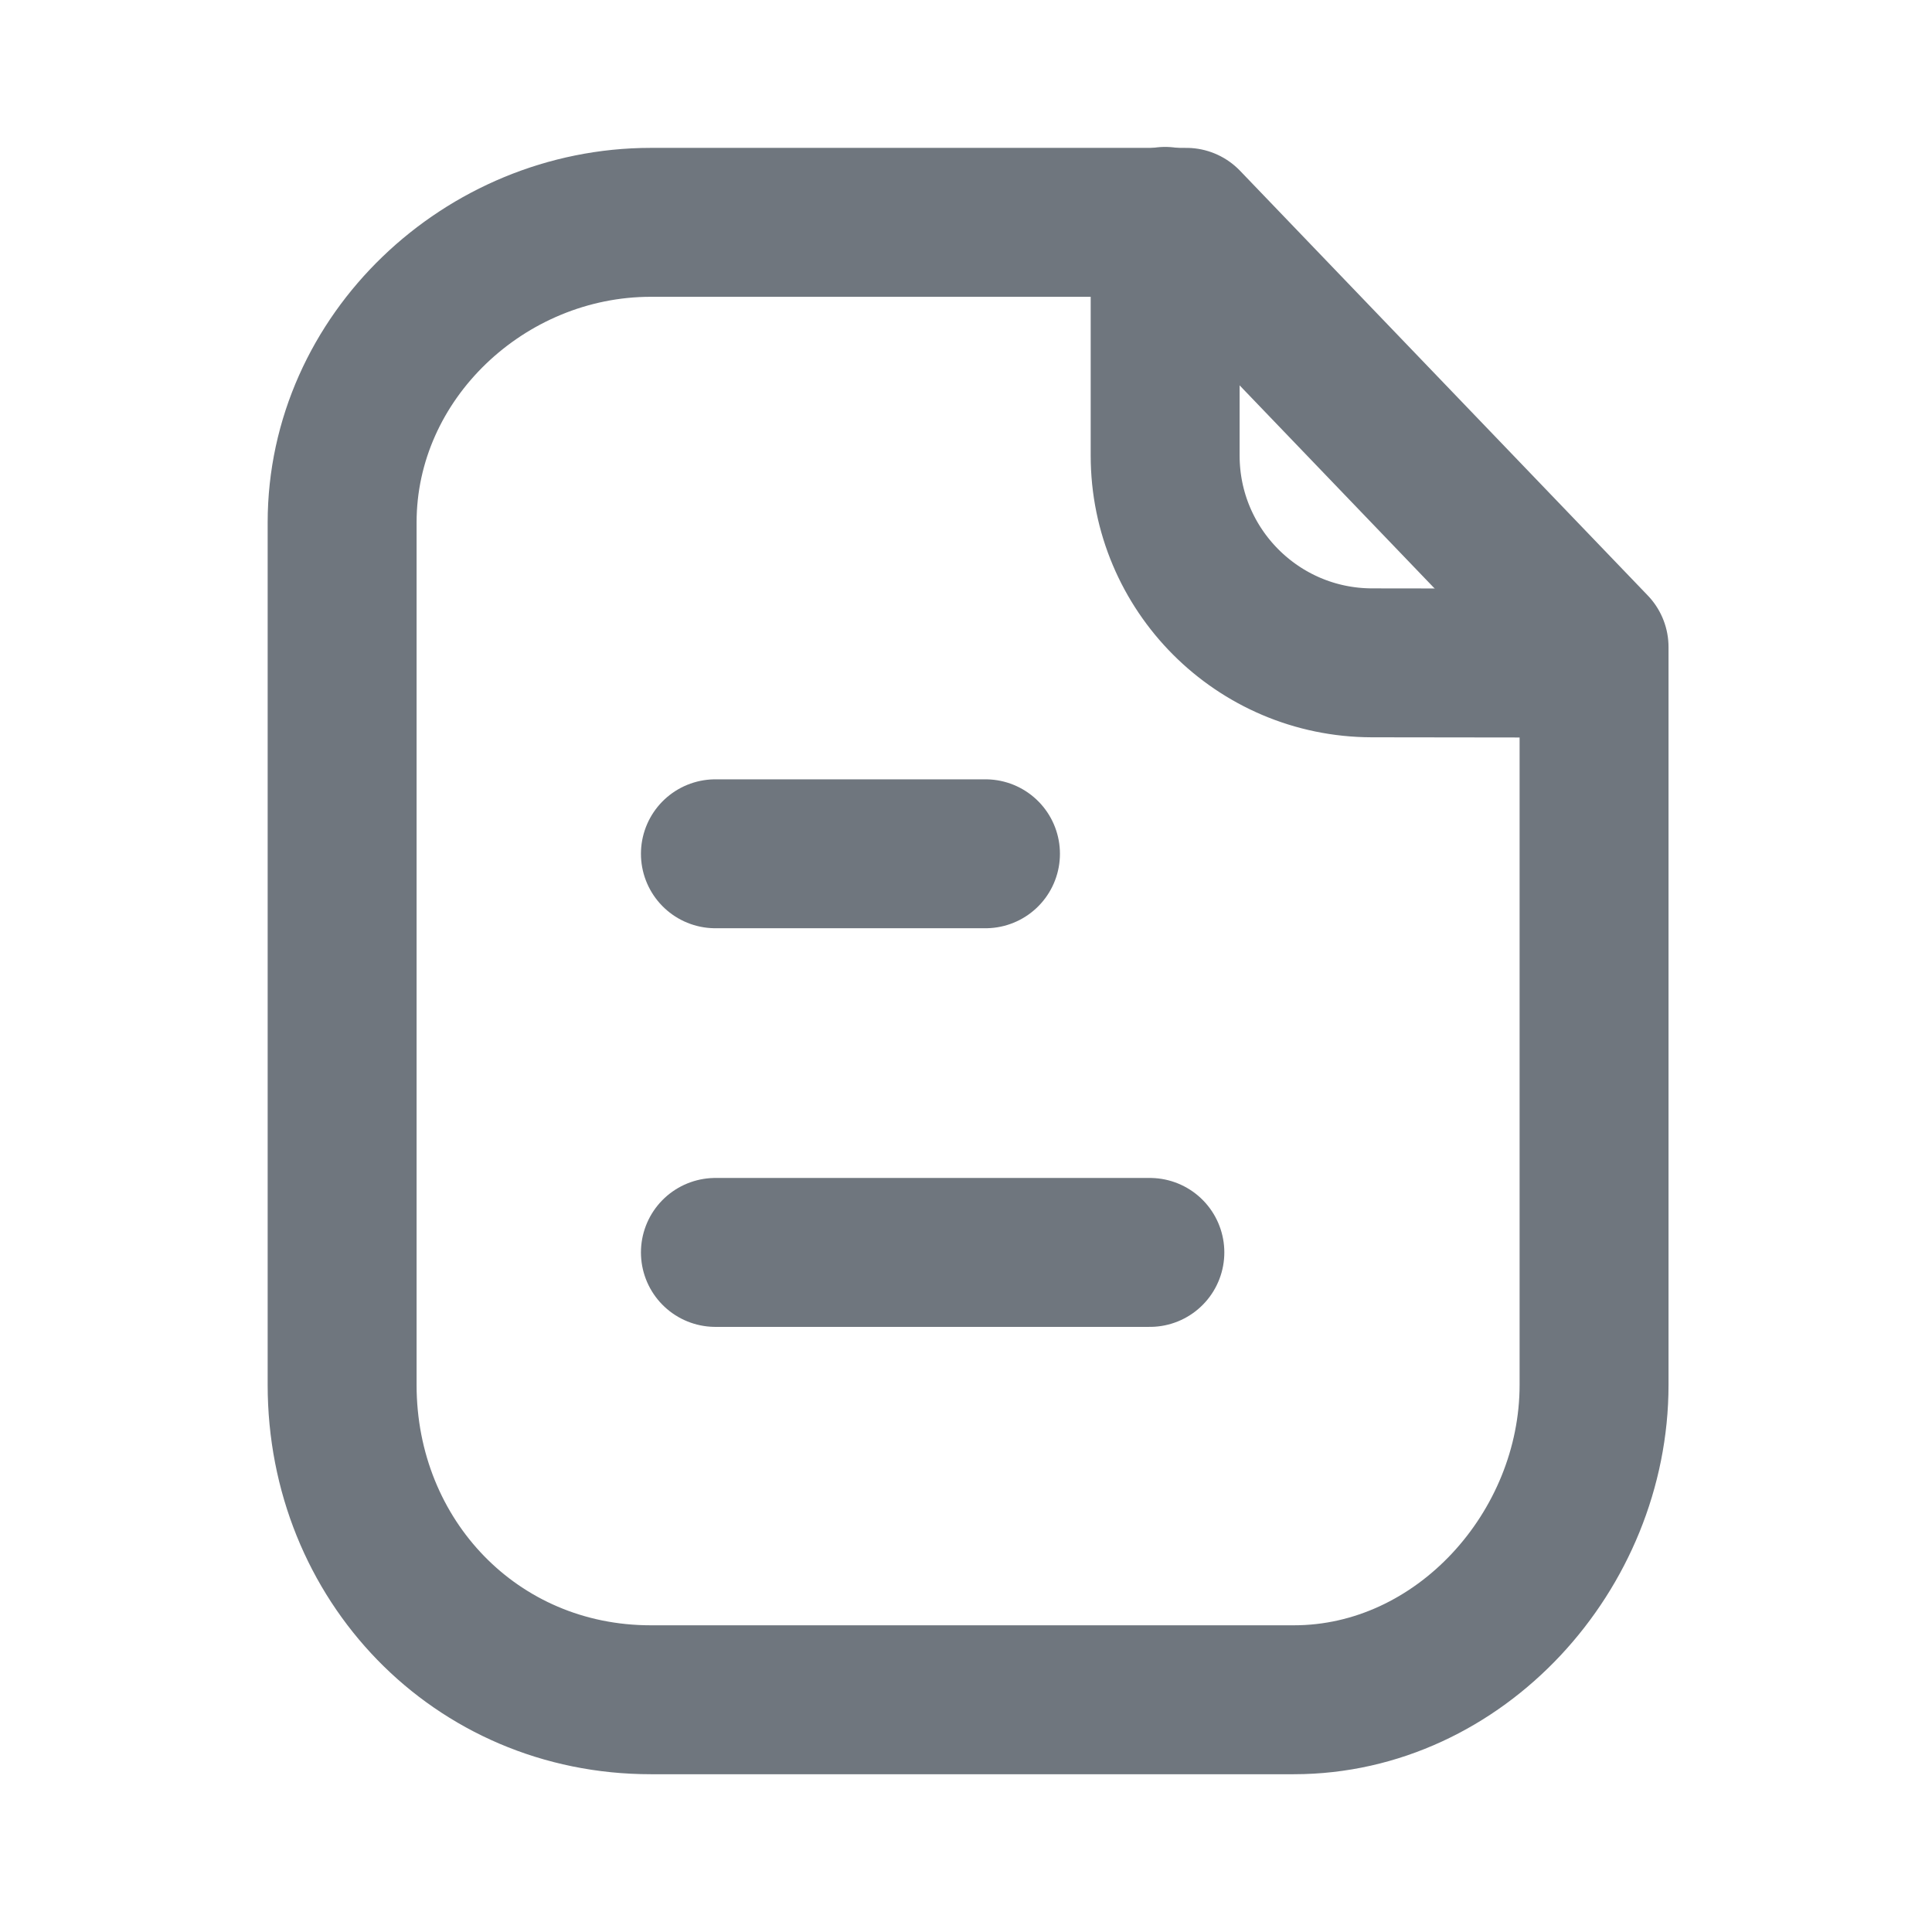 <svg width="24" height="24" viewBox="0 0 24 24" fill="none" xmlns="http://www.w3.org/2000/svg">
<path fill-rule="evenodd" clip-rule="evenodd" d="M14.737 2.762H8.084C6.025 2.762 4.25 4.431 4.25 6.491V17.204C4.25 19.38 5.909 21.115 8.084 21.115H16.073C18.133 21.115 19.802 19.265 19.802 17.204V8.038L14.737 2.762Z" stroke="#6F767E" stroke-width="1.85" stroke-linecap="round" stroke-linejoin="round"/>
<path d="M14.474 2.75V5.659C14.474 7.079 15.623 8.231 17.042 8.234C18.359 8.237 19.706 8.238 19.797 8.232" stroke="#6F767E" stroke-width="1.85" stroke-linecap="round" stroke-linejoin="round"/>
<path d="M14.284 15.558H8.887" stroke="#6F767E" stroke-width="1.85" stroke-linecap="round" stroke-linejoin="round"/>
<path d="M12.242 10.606H8.887" stroke="#6F767E" stroke-width="1.85" stroke-linecap="round" stroke-linejoin="round"/>
</svg>
